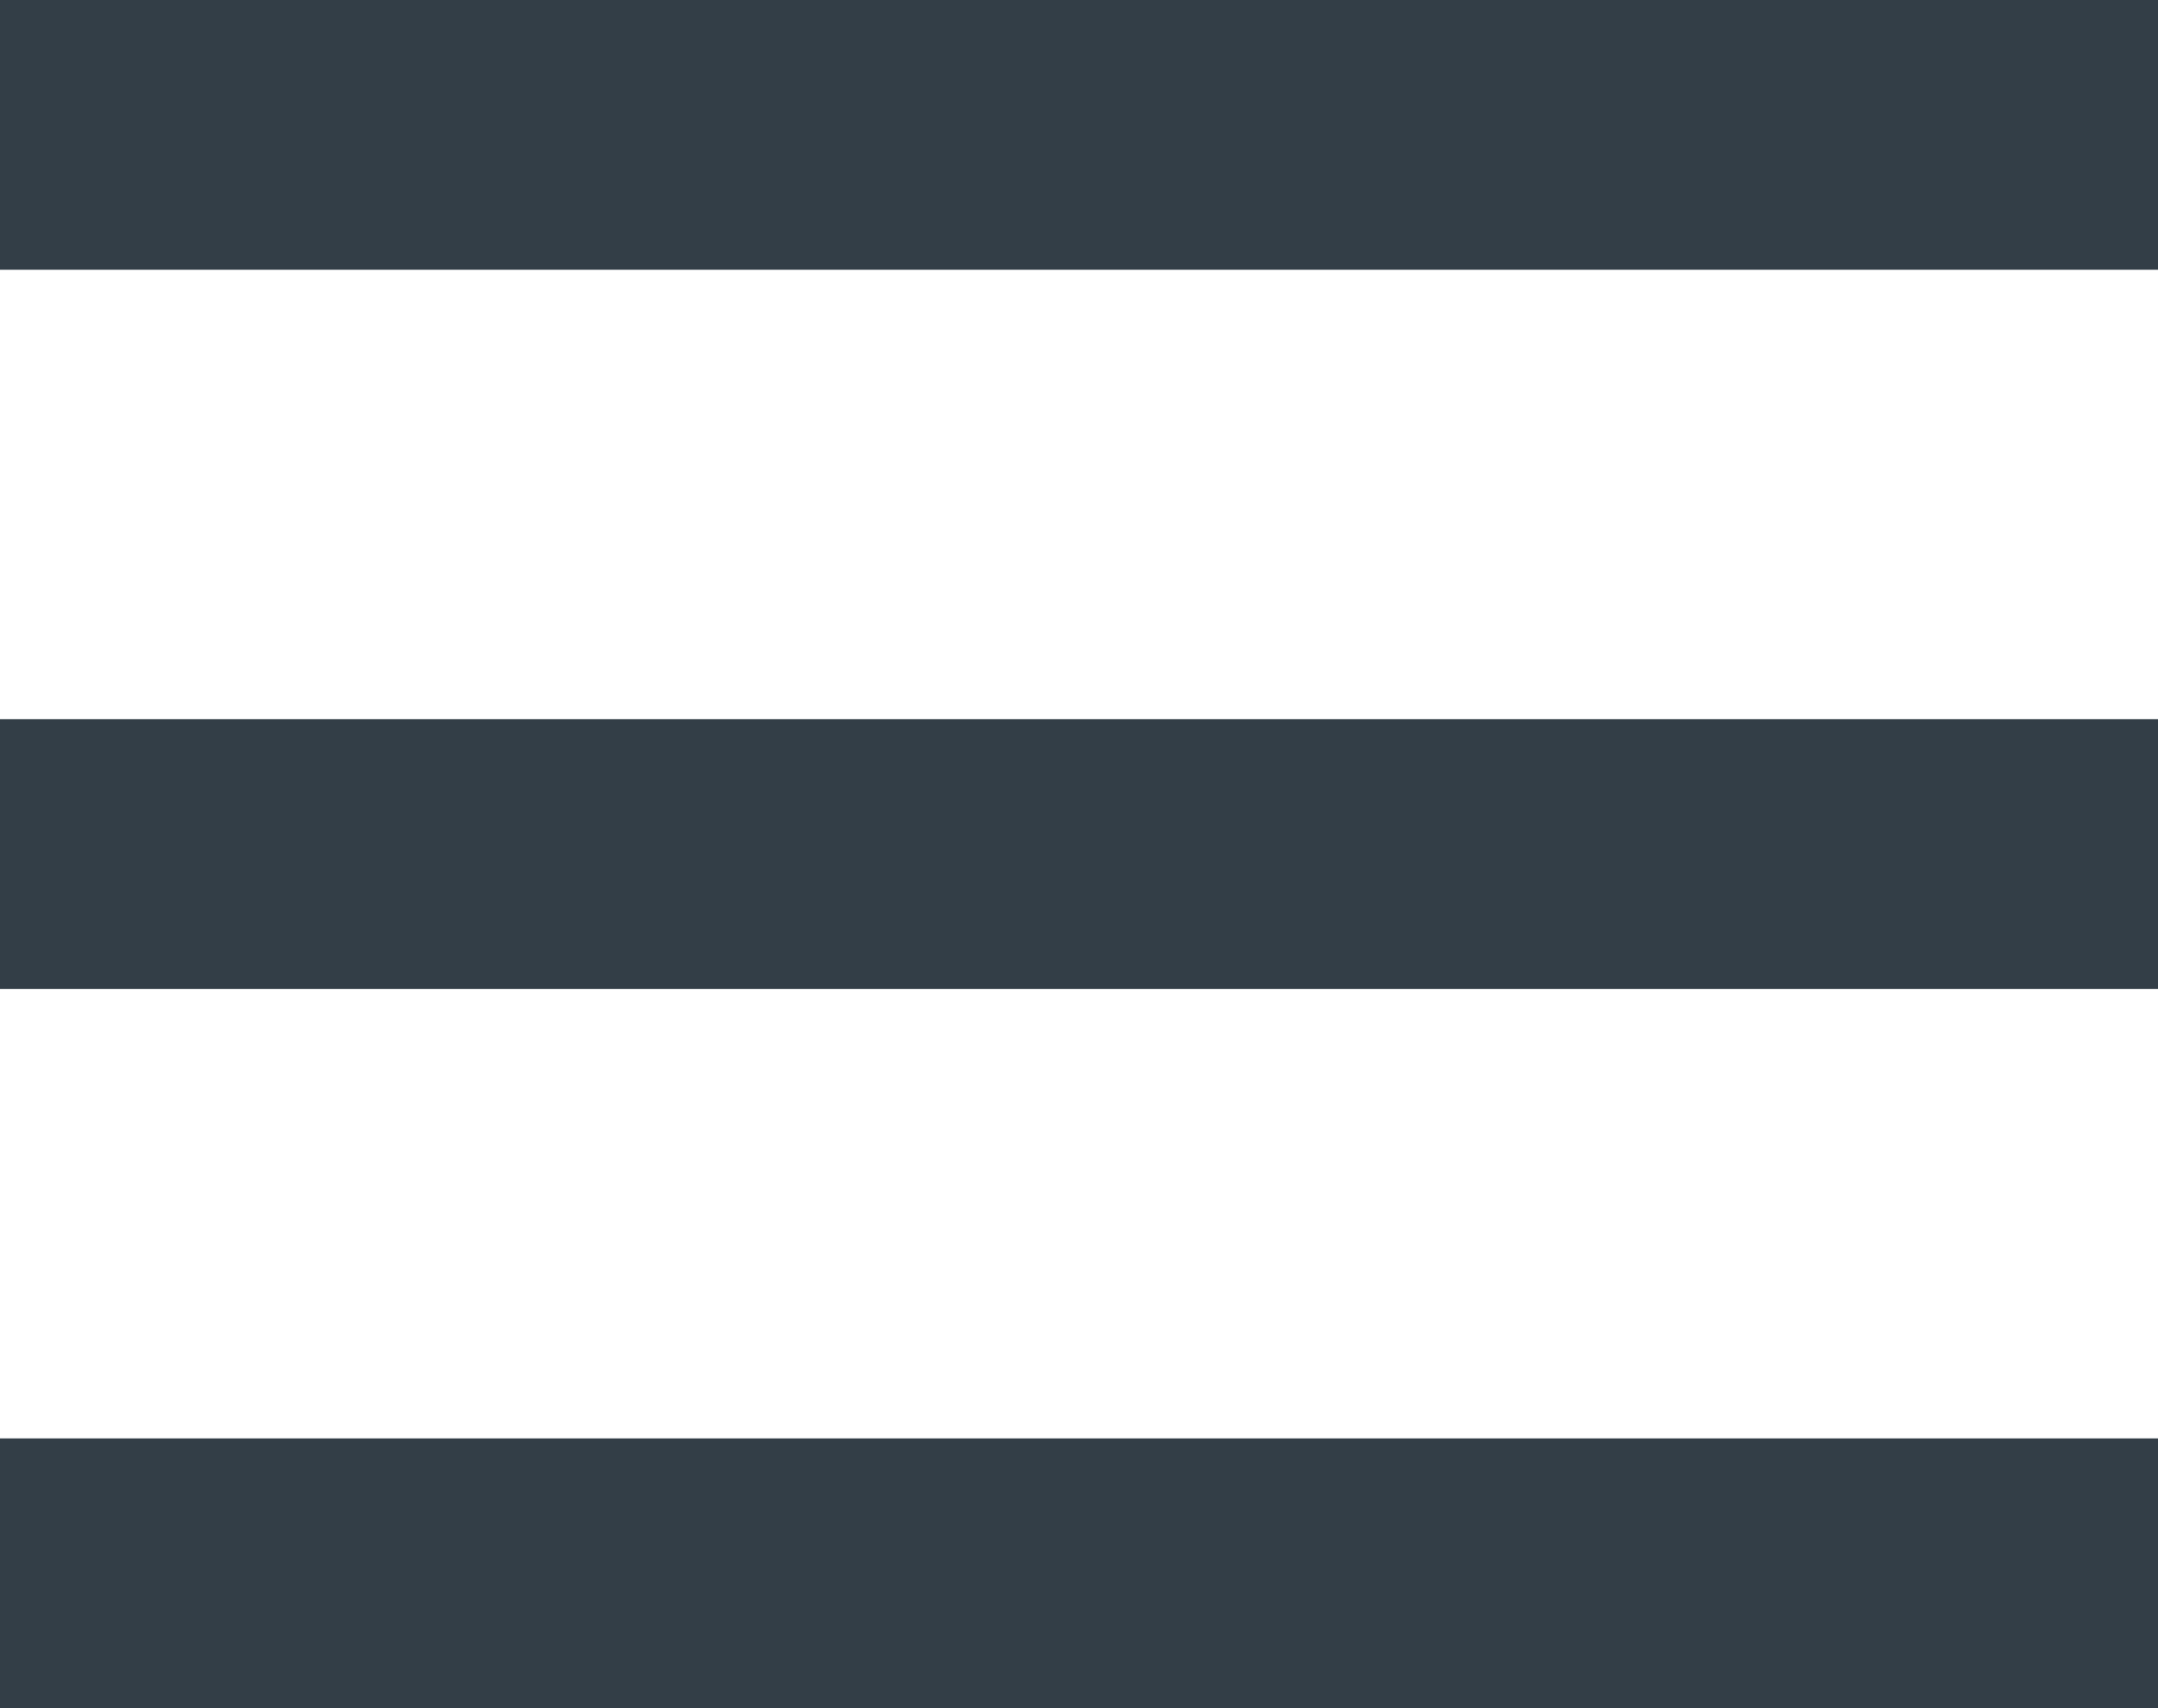 <svg xmlns="http://www.w3.org/2000/svg" width="24" height="19" viewBox="0 0 24 19">
  <path fill="#333E47" d="M1135,40 L1135,37 L1159,37 L1159,40 L1135,40 Z M1135,24 L1135,21 L1159,21 L1159,24 L1135,24 Z M1135,32 L1135,29 L1159,29 L1159,32 L1135,32 Z" transform="translate(-1135 -21)"/>
</svg>
